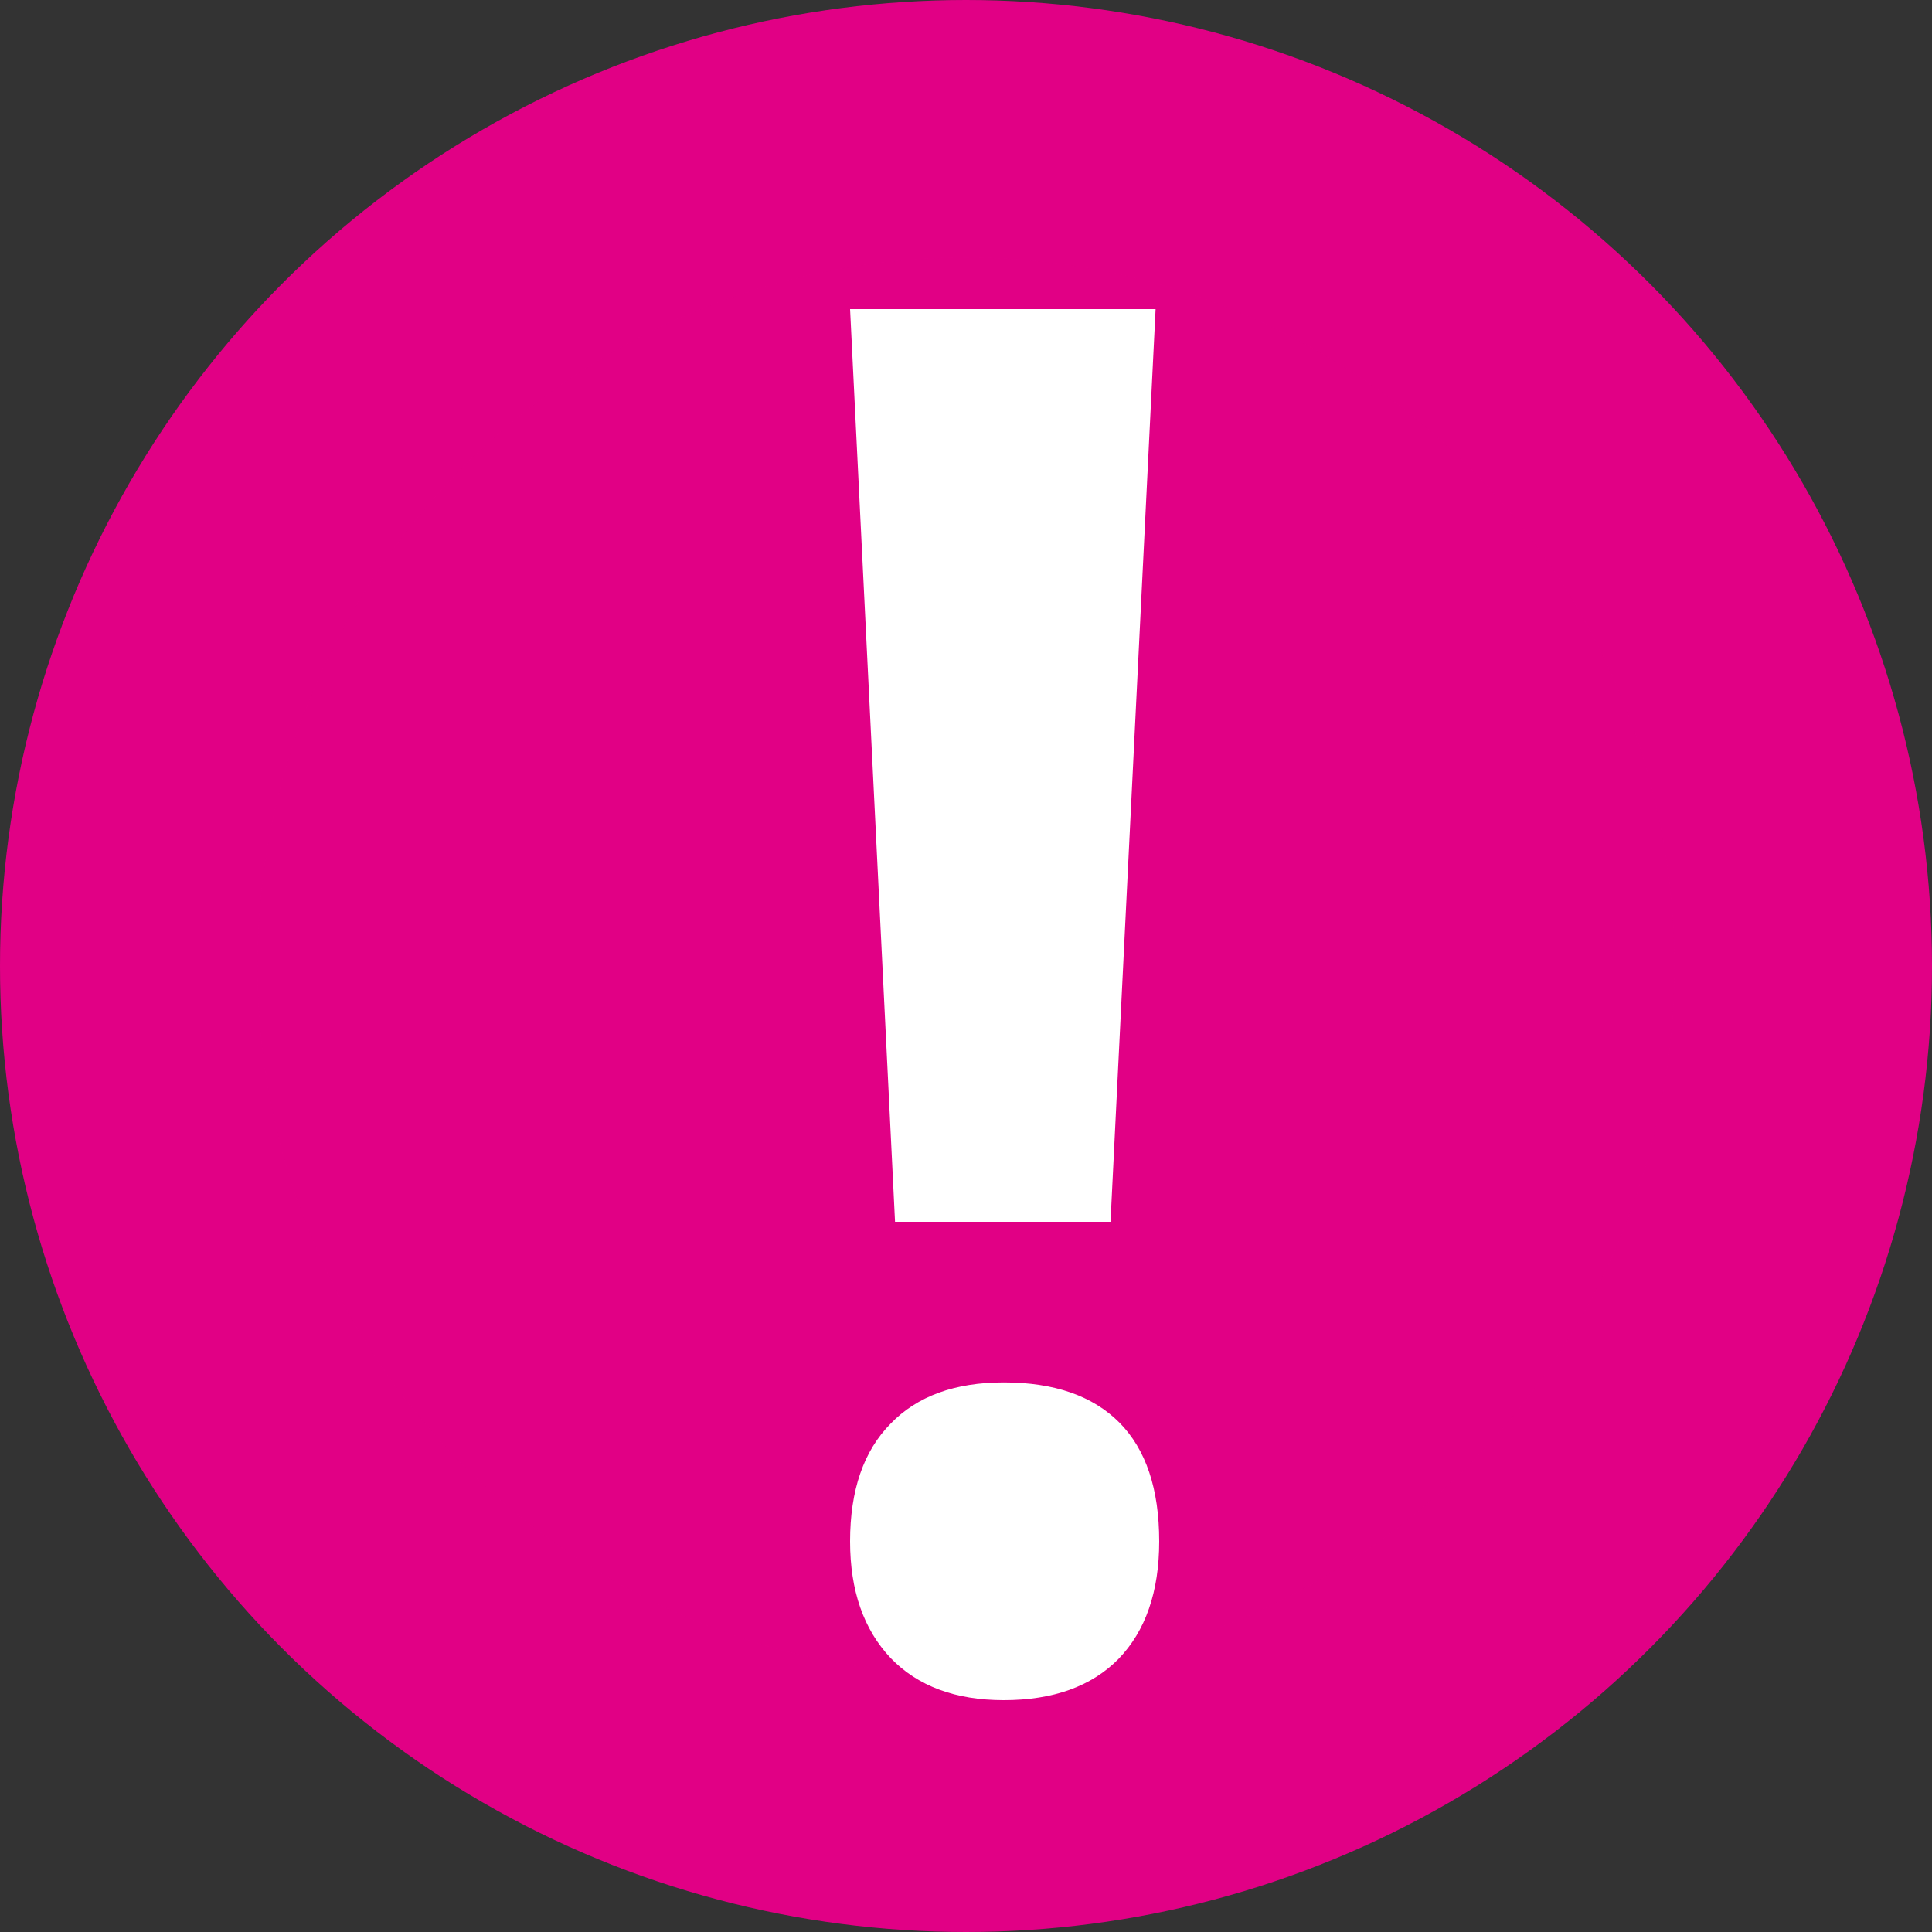 <svg width="15" height="15" viewBox="0 0 15 15" fill="none" xmlns="http://www.w3.org/2000/svg">
<rect x="0" y="0" width="15" height="15" fill="#333333" stroke="none"/>
<circle cx="7.5" cy="7.5" r="6.5" fill="#EC008C"/>
<circle cx="7.5" cy="7.5" r="6.5" fill="black" fill-opacity="0.05"/>
<circle cx="7.5" cy="7.5" r="6.5" stroke="#EC008C" stroke-width="2"/>
<circle cx="7.5" cy="7.5" r="6.5" stroke="black" stroke-opacity="0.05" stroke-width="2"/>
<path d="M6.949 9.486H8.622L8.972 2.4H6.6L6.949 9.486ZM9 11.967C9 11.56 8.897 11.253 8.691 11.045C8.485 10.838 8.186 10.733 7.793 10.733C7.413 10.733 7.121 10.84 6.915 11.053C6.705 11.265 6.6 11.57 6.6 11.967C6.6 12.349 6.705 12.651 6.915 12.873C7.125 13.091 7.418 13.2 7.793 13.2C8.177 13.2 8.474 13.093 8.684 12.88C8.894 12.663 9 12.358 9 11.967Z" fill="white"/>
</svg>
